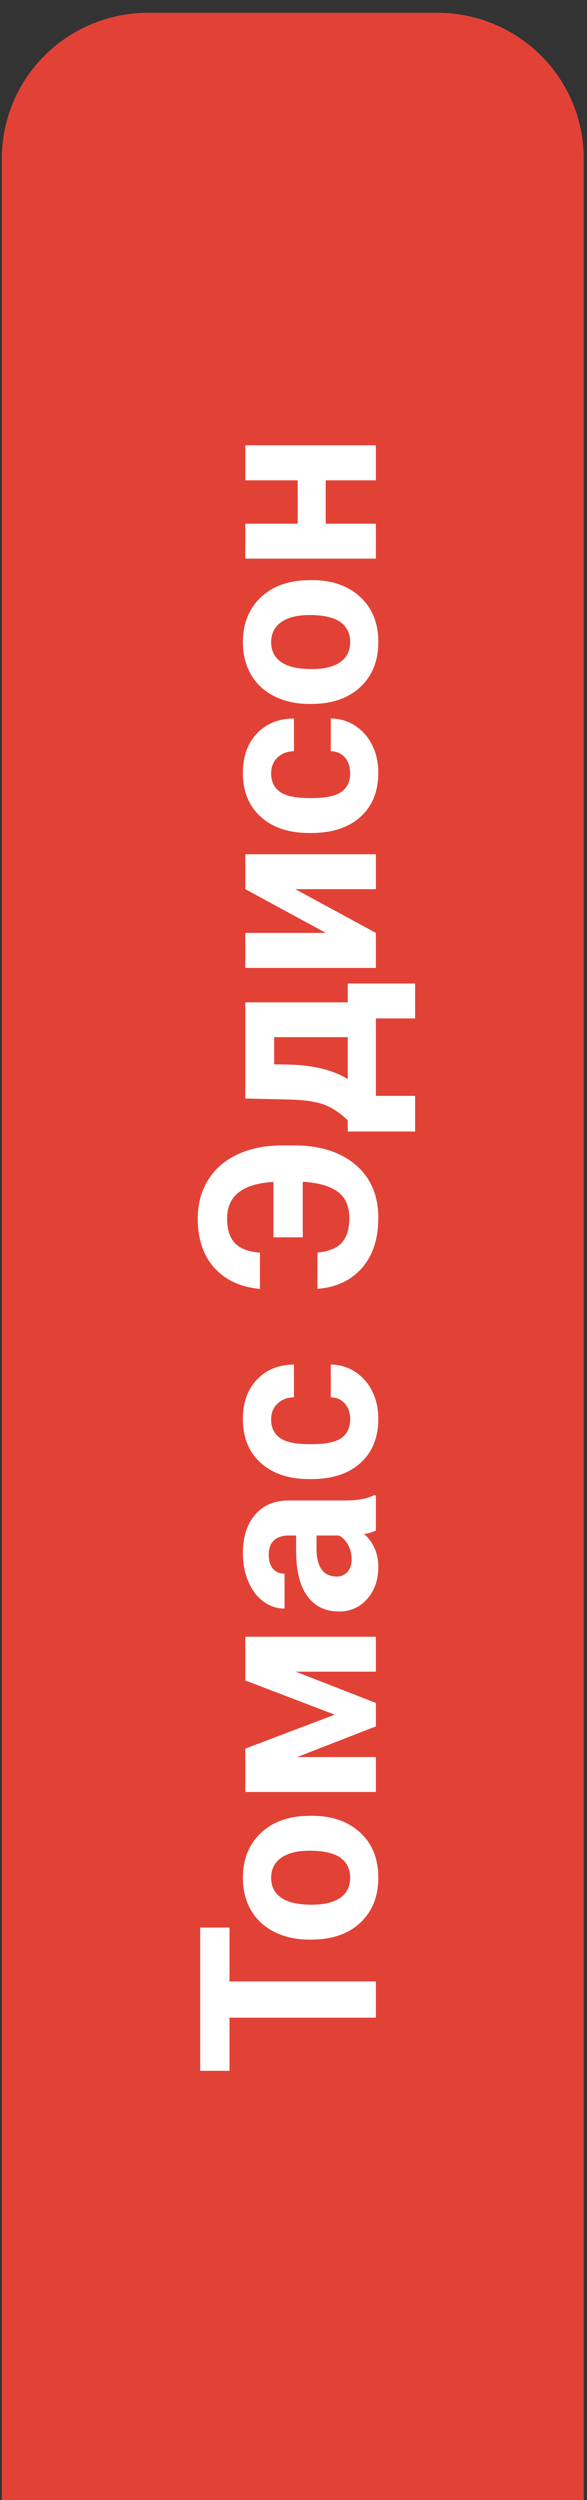 <svg width="114" height="485" viewBox="0 0 114 485" fill="none" xmlns="http://www.w3.org/2000/svg">
<rect x="0" y="0" width="114" height="485" fill="#333333" stroke="none"/>
<path d="M28.775 2.479H84.95C92.485 2.479 99.712 5.455 105.04 10.752C110.369 16.049 113.362 23.234 113.362 30.726V485.001H0.362V30.726C0.362 23.234 3.356 16.049 8.684 10.752C14.013 5.455 21.239 2.479 28.775 2.479V2.479Z" fill="#E24236"/>
<path d="M44.57 373.943L44.57 384.396L73 384.396L73 391.428L44.57 391.428L44.57 401.74L38.875 401.74L38.875 373.943L44.57 373.943ZM60.086 376.287C57.57 376.287 55.328 375.803 53.359 374.834C51.391 373.865 49.867 372.475 48.789 370.662C47.711 368.834 47.172 366.717 47.172 364.311C47.172 360.889 48.219 358.1 50.312 355.943C52.406 353.771 55.25 352.561 58.844 352.311L60.578 352.264C64.469 352.264 67.594 353.35 69.953 355.521C72.297 357.693 73.469 360.607 73.469 364.264C73.469 367.92 72.297 370.842 69.953 373.029C67.609 375.201 64.422 376.287 60.391 376.287L60.086 376.287ZM60.578 369.514C62.984 369.514 64.828 369.061 66.109 368.154C67.375 367.248 68.008 365.951 68.008 364.264C68.008 362.623 67.383 361.342 66.133 360.42C64.867 359.498 62.852 359.037 60.086 359.037C57.727 359.037 55.898 359.498 54.602 360.42C53.305 361.342 52.656 362.639 52.656 364.311C52.656 365.967 53.305 367.248 54.602 368.154C55.883 369.061 57.875 369.514 60.578 369.514ZM65.008 332.646L47.641 326.014L47.641 317.529L73 317.529L73 324.303L57.438 324.303L73 330.373L73 334.92L57.695 340.873L73 340.873L73 347.646L47.641 347.646L47.641 339.232L65.008 332.646ZM73 296.928C72.391 297.24 71.633 297.467 70.727 297.607C72.555 299.248 73.469 301.381 73.469 304.006C73.469 306.49 72.75 308.553 71.312 310.193C69.875 311.818 68.062 312.631 65.875 312.631C63.188 312.631 61.125 311.639 59.688 309.654C58.25 307.654 57.523 304.771 57.508 301.006L57.508 297.889L56.055 297.889C54.883 297.889 53.945 298.193 53.242 298.803C52.539 299.396 52.188 300.342 52.188 301.639C52.188 302.779 52.461 303.678 53.008 304.334C53.555 304.975 54.305 305.295 55.258 305.295L55.258 312.068C53.789 312.068 52.43 311.615 51.18 310.709C49.93 309.803 48.953 308.521 48.25 306.865C47.531 305.209 47.172 303.35 47.172 301.287C47.172 298.162 47.961 295.686 49.539 293.857C51.102 292.014 53.305 291.092 56.148 291.092L67.141 291.092C69.547 291.076 71.367 290.74 72.602 290.084L73 290.084L73 296.928ZM68.289 302.529C68.289 301.529 68.07 300.607 67.633 299.764C67.18 298.92 66.578 298.295 65.828 297.889L61.469 297.889L61.469 300.42C61.469 303.811 62.641 305.615 64.984 305.834L65.383 305.857C66.227 305.857 66.922 305.561 67.469 304.967C68.016 304.373 68.289 303.561 68.289 302.529ZM68.008 275.342C68.008 274.092 67.664 273.076 66.977 272.295C66.289 271.514 65.375 271.107 64.234 271.076L64.234 264.725C65.953 264.74 67.531 265.209 68.969 266.131C70.391 267.053 71.5 268.318 72.297 269.928C73.078 271.521 73.469 273.287 73.469 275.225C73.469 278.85 72.32 281.709 70.023 283.803C67.711 285.896 64.523 286.943 60.461 286.943L60.016 286.943C56.109 286.943 52.992 285.904 50.664 283.826C48.336 281.748 47.172 278.896 47.172 275.271C47.172 272.1 48.078 269.561 49.891 267.654C51.688 265.732 54.086 264.756 57.086 264.725L57.086 271.076C55.773 271.107 54.711 271.514 53.898 272.295C53.07 273.076 52.656 274.107 52.656 275.389C52.656 276.967 53.234 278.162 54.391 278.975C55.531 279.771 57.391 280.17 59.969 280.17L60.672 280.17C63.281 280.17 65.156 279.771 66.297 278.975C67.438 278.178 68.008 276.967 68.008 275.342ZM61.656 242.998C63.859 242.795 65.445 242.146 66.414 241.053C67.367 239.959 67.844 238.373 67.844 236.295C67.844 233.998 67.086 232.295 65.57 231.186C64.039 230.076 61.781 229.436 58.797 229.264L58.797 240.045L53.102 240.045L53.102 229.287C50.055 229.475 47.797 230.162 46.328 231.35C44.844 232.521 44.102 234.201 44.102 236.389C44.102 238.514 44.609 240.107 45.625 241.17C46.625 242.232 48.242 242.85 50.477 243.021L50.477 250.053C46.742 249.709 43.797 248.35 41.641 245.975C39.484 243.584 38.406 240.389 38.406 236.389C38.406 233.545 39.078 231.053 40.422 228.912C41.75 226.756 43.664 225.1 46.164 223.943C48.648 222.787 51.547 222.209 54.859 222.209L57.086 222.209C62.117 222.209 66.109 223.467 69.062 225.982C72 228.482 73.469 231.92 73.469 236.295C73.469 240.326 72.406 243.561 70.281 245.998C68.141 248.42 65.266 249.764 61.656 250.029L61.656 242.998ZM67.539 217.334C65.914 215.803 64.305 214.764 62.711 214.217C61.117 213.67 58.859 213.365 55.938 213.303L47.641 213.115L47.641 194.459L67.539 194.459L67.539 190.803L80.617 190.803L80.617 197.576L73 197.576L73 212.6L80.617 212.6L80.617 219.514L67.539 219.514L67.539 217.334ZM67.539 209.342L67.539 201.209L53.242 201.209L53.242 206.482L56.289 206.529C60.945 206.67 64.695 207.607 67.539 209.342ZM47.641 172.498L47.641 165.725L73 165.725L73 172.498L57.344 172.498L73 180.982L73 187.779L47.641 187.779L47.641 180.982L63.273 180.982L47.641 172.498ZM68.008 149.998C68.008 148.748 67.664 147.732 66.977 146.951C66.289 146.17 65.375 145.764 64.234 145.732L64.234 139.381C65.953 139.396 67.531 139.865 68.969 140.787C70.391 141.709 71.5 142.975 72.297 144.584C73.078 146.178 73.469 147.943 73.469 149.881C73.469 153.506 72.32 156.365 70.023 158.459C67.711 160.553 64.523 161.6 60.461 161.6L60.016 161.6C56.109 161.6 52.992 160.561 50.664 158.482C48.336 156.404 47.172 153.553 47.172 149.928C47.172 146.756 48.078 144.217 49.891 142.311C51.688 140.389 54.086 139.412 57.086 139.381L57.086 145.732C55.773 145.764 54.711 146.17 53.898 146.951C53.07 147.732 52.656 148.764 52.656 150.045C52.656 151.623 53.234 152.818 54.391 153.631C55.531 154.428 57.391 154.826 59.969 154.826L60.672 154.826C63.281 154.826 65.156 154.428 66.297 153.631C67.438 152.834 68.008 151.623 68.008 149.998ZM60.086 136.568C57.57 136.568 55.328 136.084 53.359 135.115C51.391 134.146 49.867 132.756 48.789 130.943C47.711 129.115 47.172 126.998 47.172 124.592C47.172 121.17 48.219 118.381 50.312 116.225C52.406 114.053 55.25 112.842 58.844 112.592L60.578 112.545C64.469 112.545 67.594 113.631 69.953 115.803C72.297 117.975 73.469 120.889 73.469 124.545C73.469 128.201 72.297 131.123 69.953 133.311C67.609 135.482 64.422 136.568 60.391 136.568L60.086 136.568ZM60.578 129.795C62.984 129.795 64.828 129.342 66.109 128.436C67.375 127.529 68.008 126.232 68.008 124.545C68.008 122.904 67.383 121.623 66.133 120.701C64.867 119.779 62.852 119.318 60.086 119.318C57.727 119.318 55.898 119.779 54.602 120.701C53.305 121.623 52.656 122.92 52.656 124.592C52.656 126.248 53.305 127.529 54.602 128.436C55.883 129.342 57.875 129.795 60.578 129.795ZM73 86.389L73 93.186L63.25 93.186L63.25 101.6L73 101.6L73 108.373L47.641 108.373L47.641 101.6L57.812 101.6L57.812 93.186L47.641 93.186L47.641 86.389L73 86.389Z" fill="white"/>
</svg>
